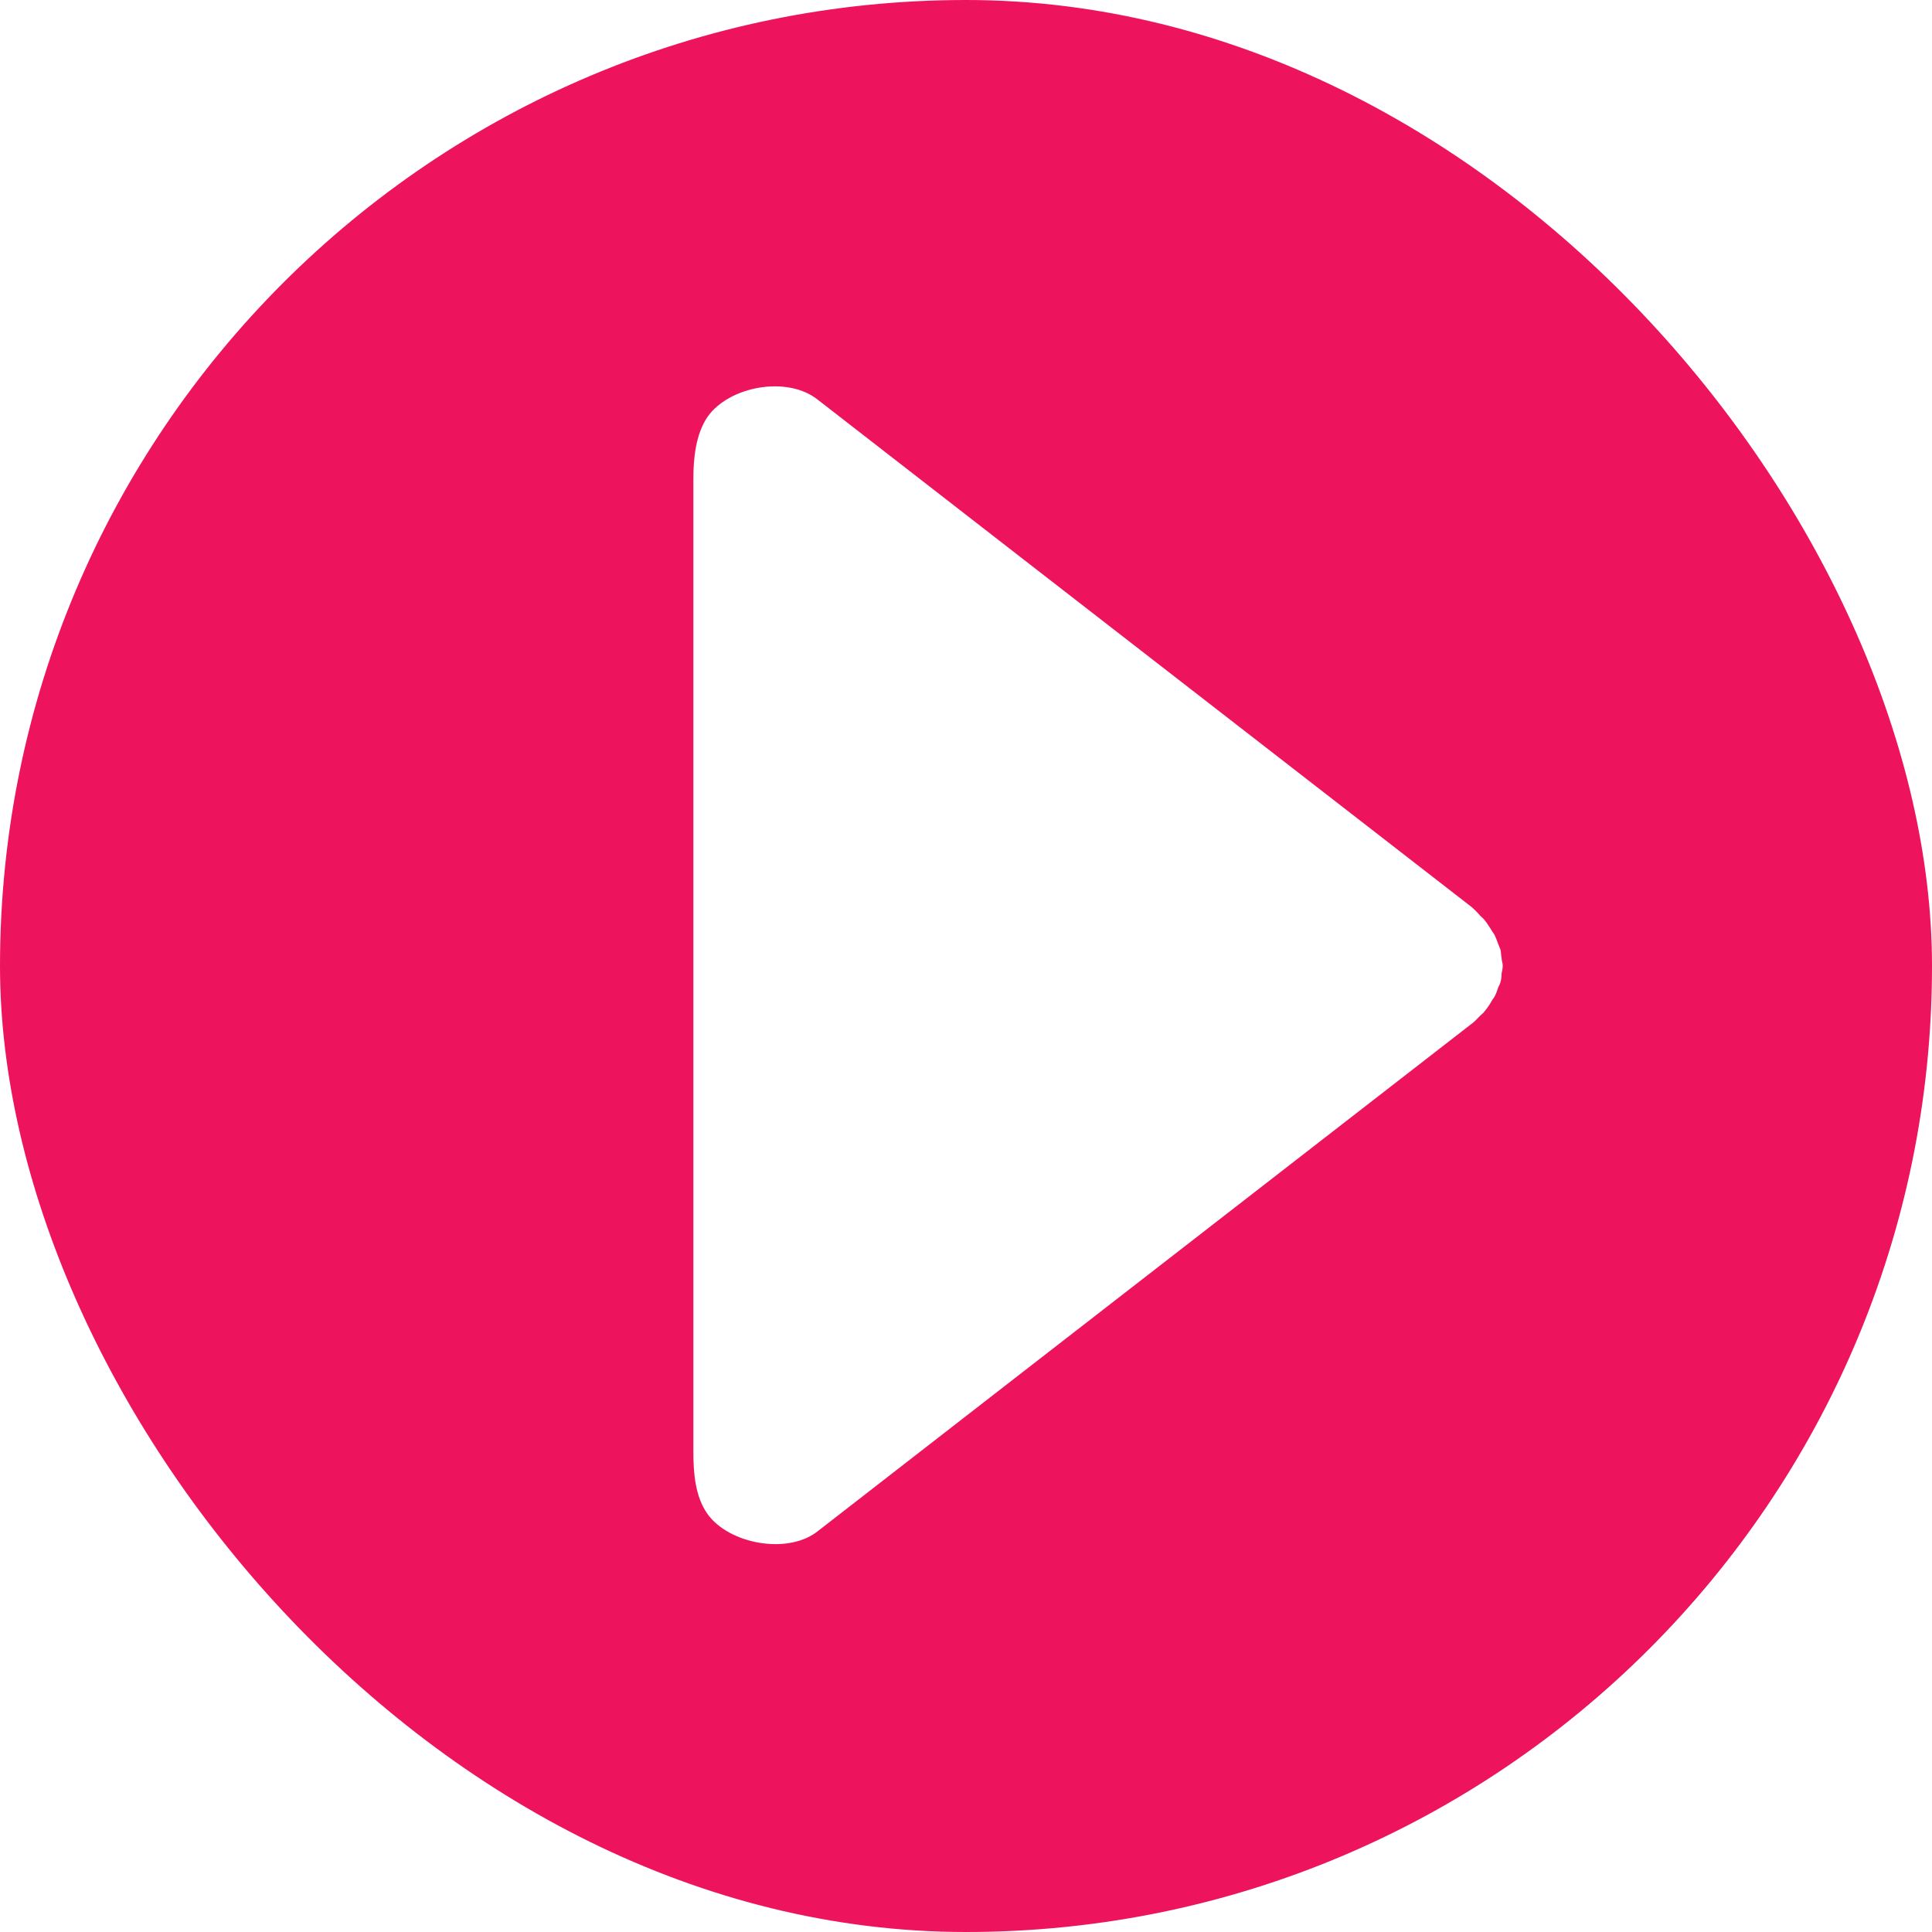 <svg width="36" height="36" viewBox="0 0 36 36" fill="none" xmlns="http://www.w3.org/2000/svg">
<g clip-path="url(#clip0_195_60)">
<path d="M18 0C8.062 0 0 8.062 0 18C0 27.938 8.052 36 18 36C27.948 36 36 27.938 36 18C36 8.062 27.938 0 18 0ZM27.98 18.137C27.98 18.137 27.98 18.242 27.959 18.295C27.959 18.327 27.927 18.369 27.917 18.401C27.896 18.464 27.875 18.527 27.843 18.58C27.832 18.601 27.811 18.622 27.801 18.643C27.759 18.717 27.717 18.78 27.664 18.843C27.643 18.875 27.611 18.896 27.58 18.927C27.527 18.98 27.474 19.043 27.411 19.085L19.043 25.577L15.228 28.539C14.67 28.971 13.584 28.77 13.184 28.212C12.952 27.885 12.92 27.443 12.92 27.053V17.989C12.92 17.937 12.92 8.926 12.92 8.926C12.92 8.536 12.963 8.094 13.184 7.767C13.584 7.198 14.659 6.998 15.228 7.44L19.043 10.402L27.411 16.893C27.474 16.946 27.527 16.999 27.58 17.062C27.611 17.094 27.643 17.115 27.664 17.146C27.717 17.21 27.759 17.283 27.801 17.347C27.811 17.368 27.832 17.389 27.843 17.41C27.875 17.473 27.896 17.536 27.917 17.589C27.927 17.621 27.948 17.663 27.959 17.694C27.97 17.747 27.97 17.8 27.98 17.852C27.98 17.895 28.001 17.947 28.001 17.989C28.001 18.042 27.991 18.095 27.98 18.137Z" fill="#ED135D"/>
</g>
<defs>
<clipPath id="clip0_195_60">
<rect width="36" height="36" rx="18" fill="white"/>
</clipPath>
</defs>
</svg>
